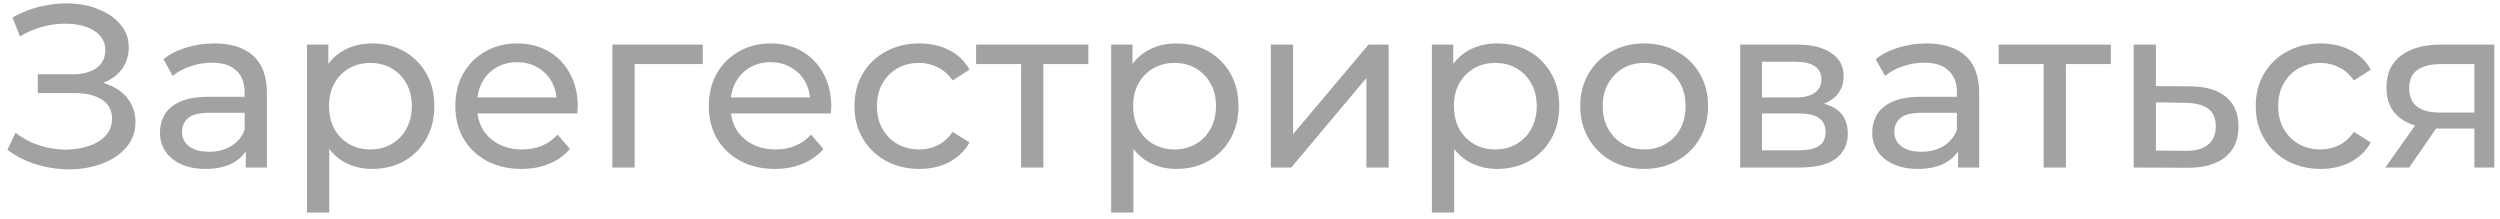 <svg width="194" height="17" viewBox="0 0 194 17" fill="none" xmlns="http://www.w3.org/2000/svg">
<path d="M0.576 11.632L1.206 10.3C1.758 10.732 2.364 11.056 3.024 11.272C3.696 11.488 4.362 11.602 5.022 11.614C5.682 11.614 6.288 11.524 6.84 11.344C7.404 11.164 7.854 10.894 8.19 10.534C8.526 10.174 8.694 9.73 8.694 9.202C8.694 8.554 8.43 8.062 7.902 7.726C7.386 7.39 6.666 7.222 5.742 7.222H2.934V5.764H5.616C6.42 5.764 7.044 5.602 7.488 5.278C7.944 4.942 8.172 4.48 8.172 3.892C8.172 3.448 8.034 3.076 7.758 2.776C7.494 2.464 7.128 2.23 6.66 2.074C6.204 1.918 5.682 1.84 5.094 1.84C4.518 1.828 3.924 1.906 3.312 2.074C2.7 2.23 2.112 2.482 1.548 2.83L0.972 1.354C1.74 0.922 2.538 0.622 3.366 0.454C4.206 0.274 5.016 0.22 5.796 0.292C6.576 0.352 7.278 0.532 7.902 0.832C8.538 1.12 9.042 1.504 9.414 1.984C9.798 2.452 9.99 3.016 9.99 3.676C9.99 4.276 9.834 4.81 9.522 5.278C9.21 5.734 8.778 6.088 8.226 6.34C7.674 6.58 7.032 6.7 6.3 6.7L6.372 6.214C7.212 6.214 7.938 6.352 8.55 6.628C9.174 6.892 9.654 7.27 9.99 7.762C10.338 8.254 10.512 8.824 10.512 9.472C10.512 10.084 10.356 10.63 10.044 11.11C9.732 11.578 9.306 11.974 8.766 12.298C8.238 12.61 7.632 12.838 6.948 12.982C6.276 13.126 5.568 13.174 4.824 13.126C4.08 13.078 3.342 12.934 2.61 12.694C1.89 12.454 1.212 12.1 0.576 11.632ZM19.073 13V10.984L18.983 10.606V7.168C18.983 6.436 18.767 5.872 18.335 5.476C17.915 5.068 17.279 4.864 16.427 4.864C15.863 4.864 15.311 4.96 14.771 5.152C14.231 5.332 13.775 5.578 13.403 5.89L12.683 4.594C13.175 4.198 13.763 3.898 14.447 3.694C15.143 3.478 15.869 3.37 16.625 3.37C17.933 3.37 18.941 3.688 19.649 4.324C20.357 4.96 20.711 5.932 20.711 7.24V13H19.073ZM15.941 13.108C15.233 13.108 14.609 12.988 14.069 12.748C13.541 12.508 13.133 12.178 12.845 11.758C12.557 11.326 12.413 10.84 12.413 10.3C12.413 9.784 12.533 9.316 12.773 8.896C13.025 8.476 13.427 8.14 13.979 7.888C14.543 7.636 15.299 7.51 16.247 7.51H19.271V8.752H16.319C15.455 8.752 14.873 8.896 14.573 9.184C14.273 9.472 14.123 9.82 14.123 10.228C14.123 10.696 14.309 11.074 14.681 11.362C15.053 11.638 15.569 11.776 16.229 11.776C16.877 11.776 17.441 11.632 17.921 11.344C18.413 11.056 18.767 10.636 18.983 10.084L19.325 11.272C19.097 11.836 18.695 12.286 18.119 12.622C17.543 12.946 16.817 13.108 15.941 13.108ZM28.88 13.108C28.088 13.108 27.362 12.928 26.702 12.568C26.054 12.196 25.532 11.65 25.136 10.93C24.752 10.21 24.56 9.31 24.56 8.23C24.56 7.15 24.746 6.25 25.118 5.53C25.502 4.81 26.018 4.27 26.666 3.91C27.326 3.55 28.064 3.37 28.88 3.37C29.816 3.37 30.644 3.574 31.364 3.982C32.084 4.39 32.654 4.96 33.074 5.692C33.494 6.412 33.704 7.258 33.704 8.23C33.704 9.202 33.494 10.054 33.074 10.786C32.654 11.518 32.084 12.088 31.364 12.496C30.644 12.904 29.816 13.108 28.88 13.108ZM23.822 16.492V3.46H25.478V6.034L25.37 8.248L25.55 10.462V16.492H23.822ZM28.736 11.596C29.348 11.596 29.894 11.458 30.374 11.182C30.866 10.906 31.25 10.516 31.526 10.012C31.814 9.496 31.958 8.902 31.958 8.23C31.958 7.546 31.814 6.958 31.526 6.466C31.25 5.962 30.866 5.572 30.374 5.296C29.894 5.02 29.348 4.882 28.736 4.882C28.136 4.882 27.59 5.02 27.098 5.296C26.618 5.572 26.234 5.962 25.946 6.466C25.67 6.958 25.532 7.546 25.532 8.23C25.532 8.902 25.67 9.496 25.946 10.012C26.234 10.516 26.618 10.906 27.098 11.182C27.59 11.458 28.136 11.596 28.736 11.596ZM40.463 13.108C39.443 13.108 38.543 12.898 37.763 12.478C36.995 12.058 36.395 11.482 35.963 10.75C35.543 10.018 35.333 9.178 35.333 8.23C35.333 7.282 35.537 6.442 35.945 5.71C36.365 4.978 36.935 4.408 37.655 4C38.387 3.58 39.209 3.37 40.121 3.37C41.045 3.37 41.861 3.574 42.569 3.982C43.277 4.39 43.829 4.966 44.225 5.71C44.633 6.442 44.837 7.3 44.837 8.284C44.837 8.356 44.831 8.44 44.819 8.536C44.819 8.632 44.813 8.722 44.801 8.806H36.683V7.564H43.901L43.199 7.996C43.211 7.384 43.085 6.838 42.821 6.358C42.557 5.878 42.191 5.506 41.723 5.242C41.267 4.966 40.733 4.828 40.121 4.828C39.521 4.828 38.987 4.966 38.519 5.242C38.051 5.506 37.685 5.884 37.421 6.376C37.157 6.856 37.025 7.408 37.025 8.032V8.32C37.025 8.956 37.169 9.526 37.457 10.03C37.757 10.522 38.171 10.906 38.699 11.182C39.227 11.458 39.833 11.596 40.517 11.596C41.081 11.596 41.591 11.5 42.047 11.308C42.515 11.116 42.923 10.828 43.271 10.444L44.225 11.56C43.793 12.064 43.253 12.448 42.605 12.712C41.969 12.976 41.255 13.108 40.463 13.108ZM47.518 13V3.46H54.538V4.972H48.832L49.246 4.576V13H47.518ZM60.133 13.108C59.113 13.108 58.213 12.898 57.433 12.478C56.665 12.058 56.065 11.482 55.633 10.75C55.213 10.018 55.003 9.178 55.003 8.23C55.003 7.282 55.207 6.442 55.615 5.71C56.035 4.978 56.605 4.408 57.325 4C58.057 3.58 58.879 3.37 59.791 3.37C60.715 3.37 61.531 3.574 62.239 3.982C62.947 4.39 63.499 4.966 63.895 5.71C64.303 6.442 64.507 7.3 64.507 8.284C64.507 8.356 64.501 8.44 64.489 8.536C64.489 8.632 64.483 8.722 64.471 8.806H56.353V7.564H63.571L62.869 7.996C62.881 7.384 62.755 6.838 62.491 6.358C62.227 5.878 61.861 5.506 61.393 5.242C60.937 4.966 60.403 4.828 59.791 4.828C59.191 4.828 58.657 4.966 58.189 5.242C57.721 5.506 57.355 5.884 57.091 6.376C56.827 6.856 56.695 7.408 56.695 8.032V8.32C56.695 8.956 56.839 9.526 57.127 10.03C57.427 10.522 57.841 10.906 58.369 11.182C58.897 11.458 59.503 11.596 60.187 11.596C60.751 11.596 61.261 11.5 61.717 11.308C62.185 11.116 62.593 10.828 62.941 10.444L63.895 11.56C63.463 12.064 62.923 12.448 62.275 12.712C61.639 12.976 60.925 13.108 60.133 13.108ZM71.346 13.108C70.374 13.108 69.504 12.898 68.736 12.478C67.98 12.058 67.386 11.482 66.954 10.75C66.522 10.018 66.306 9.178 66.306 8.23C66.306 7.282 66.522 6.442 66.954 5.71C67.386 4.978 67.98 4.408 68.736 4C69.504 3.58 70.374 3.37 71.346 3.37C72.21 3.37 72.978 3.544 73.65 3.892C74.334 4.228 74.862 4.732 75.234 5.404L73.92 6.25C73.608 5.782 73.224 5.44 72.768 5.224C72.324 4.996 71.844 4.882 71.328 4.882C70.704 4.882 70.146 5.02 69.654 5.296C69.162 5.572 68.772 5.962 68.484 6.466C68.196 6.958 68.052 7.546 68.052 8.23C68.052 8.914 68.196 9.508 68.484 10.012C68.772 10.516 69.162 10.906 69.654 11.182C70.146 11.458 70.704 11.596 71.328 11.596C71.844 11.596 72.324 11.488 72.768 11.272C73.224 11.044 73.608 10.696 73.92 10.228L75.234 11.056C74.862 11.716 74.334 12.226 73.65 12.586C72.978 12.934 72.21 13.108 71.346 13.108ZM79.238 13V4.522L79.67 4.972H75.746V3.46H84.458V4.972H80.552L80.966 4.522V13H79.238ZM91.283 13.108C90.491 13.108 89.765 12.928 89.105 12.568C88.457 12.196 87.935 11.65 87.539 10.93C87.155 10.21 86.963 9.31 86.963 8.23C86.963 7.15 87.149 6.25 87.521 5.53C87.905 4.81 88.421 4.27 89.069 3.91C89.729 3.55 90.467 3.37 91.283 3.37C92.219 3.37 93.047 3.574 93.767 3.982C94.487 4.39 95.057 4.96 95.477 5.692C95.897 6.412 96.107 7.258 96.107 8.23C96.107 9.202 95.897 10.054 95.477 10.786C95.057 11.518 94.487 12.088 93.767 12.496C93.047 12.904 92.219 13.108 91.283 13.108ZM86.225 16.492V3.46H87.881V6.034L87.773 8.248L87.953 10.462V16.492H86.225ZM91.139 11.596C91.751 11.596 92.297 11.458 92.777 11.182C93.269 10.906 93.653 10.516 93.929 10.012C94.217 9.496 94.361 8.902 94.361 8.23C94.361 7.546 94.217 6.958 93.929 6.466C93.653 5.962 93.269 5.572 92.777 5.296C92.297 5.02 91.751 4.882 91.139 4.882C90.539 4.882 89.993 5.02 89.501 5.296C89.021 5.572 88.637 5.962 88.349 6.466C88.073 6.958 87.935 7.546 87.935 8.23C87.935 8.902 88.073 9.496 88.349 10.012C88.637 10.516 89.021 10.906 89.501 11.182C89.993 11.458 90.539 11.596 91.139 11.596ZM98.617 13V3.46H100.345V10.408L106.195 3.46H107.761V13H106.033V6.052L100.201 13H98.617ZM116.173 13.108C115.381 13.108 114.655 12.928 113.995 12.568C113.347 12.196 112.825 11.65 112.429 10.93C112.045 10.21 111.853 9.31 111.853 8.23C111.853 7.15 112.039 6.25 112.411 5.53C112.795 4.81 113.311 4.27 113.959 3.91C114.619 3.55 115.357 3.37 116.173 3.37C117.109 3.37 117.937 3.574 118.657 3.982C119.377 4.39 119.947 4.96 120.367 5.692C120.787 6.412 120.997 7.258 120.997 8.23C120.997 9.202 120.787 10.054 120.367 10.786C119.947 11.518 119.377 12.088 118.657 12.496C117.937 12.904 117.109 13.108 116.173 13.108ZM111.115 16.492V3.46H112.771V6.034L112.663 8.248L112.843 10.462V16.492H111.115ZM116.029 11.596C116.641 11.596 117.187 11.458 117.667 11.182C118.159 10.906 118.543 10.516 118.819 10.012C119.107 9.496 119.251 8.902 119.251 8.23C119.251 7.546 119.107 6.958 118.819 6.466C118.543 5.962 118.159 5.572 117.667 5.296C117.187 5.02 116.641 4.882 116.029 4.882C115.429 4.882 114.883 5.02 114.391 5.296C113.911 5.572 113.527 5.962 113.239 6.466C112.963 6.958 112.825 7.546 112.825 8.23C112.825 8.902 112.963 9.496 113.239 10.012C113.527 10.516 113.911 10.906 114.391 11.182C114.883 11.458 115.429 11.596 116.029 11.596ZM127.594 13.108C126.634 13.108 125.782 12.898 125.038 12.478C124.294 12.058 123.706 11.482 123.274 10.75C122.842 10.006 122.626 9.166 122.626 8.23C122.626 7.282 122.842 6.442 123.274 5.71C123.706 4.978 124.294 4.408 125.038 4C125.782 3.58 126.634 3.37 127.594 3.37C128.542 3.37 129.388 3.58 130.132 4C130.888 4.408 131.476 4.978 131.896 5.71C132.328 6.43 132.544 7.27 132.544 8.23C132.544 9.178 132.328 10.018 131.896 10.75C131.476 11.482 130.888 12.058 130.132 12.478C129.388 12.898 128.542 13.108 127.594 13.108ZM127.594 11.596C128.206 11.596 128.752 11.458 129.232 11.182C129.724 10.906 130.108 10.516 130.384 10.012C130.66 9.496 130.798 8.902 130.798 8.23C130.798 7.546 130.66 6.958 130.384 6.466C130.108 5.962 129.724 5.572 129.232 5.296C128.752 5.02 128.206 4.882 127.594 4.882C126.982 4.882 126.436 5.02 125.956 5.296C125.476 5.572 125.092 5.962 124.804 6.466C124.516 6.958 124.372 7.546 124.372 8.23C124.372 8.902 124.516 9.496 124.804 10.012C125.092 10.516 125.476 10.906 125.956 11.182C126.436 11.458 126.982 11.596 127.594 11.596ZM135.039 13V3.46H139.467C140.583 3.46 141.459 3.676 142.095 4.108C142.743 4.528 143.067 5.128 143.067 5.908C143.067 6.688 142.761 7.294 142.149 7.726C141.549 8.146 140.751 8.356 139.755 8.356L140.025 7.888C141.165 7.888 142.011 8.098 142.563 8.518C143.115 8.938 143.391 9.556 143.391 10.372C143.391 11.2 143.079 11.848 142.455 12.316C141.843 12.772 140.901 13 139.629 13H135.039ZM136.731 11.668H139.503C140.223 11.668 140.763 11.56 141.123 11.344C141.483 11.116 141.663 10.756 141.663 10.264C141.663 9.76 141.495 9.394 141.159 9.166C140.835 8.926 140.319 8.806 139.611 8.806H136.731V11.668ZM136.731 7.564H139.323C139.983 7.564 140.481 7.444 140.817 7.204C141.165 6.952 141.339 6.604 141.339 6.16C141.339 5.704 141.165 5.362 140.817 5.134C140.481 4.906 139.983 4.792 139.323 4.792H136.731V7.564ZM151.946 13V10.984L151.856 10.606V7.168C151.856 6.436 151.64 5.872 151.208 5.476C150.788 5.068 150.152 4.864 149.3 4.864C148.736 4.864 148.184 4.96 147.644 5.152C147.104 5.332 146.648 5.578 146.276 5.89L145.556 4.594C146.048 4.198 146.636 3.898 147.32 3.694C148.016 3.478 148.742 3.37 149.498 3.37C150.806 3.37 151.814 3.688 152.522 4.324C153.23 4.96 153.584 5.932 153.584 7.24V13H151.946ZM148.814 13.108C148.106 13.108 147.482 12.988 146.942 12.748C146.414 12.508 146.006 12.178 145.718 11.758C145.43 11.326 145.286 10.84 145.286 10.3C145.286 9.784 145.406 9.316 145.646 8.896C145.898 8.476 146.3 8.14 146.852 7.888C147.416 7.636 148.172 7.51 149.12 7.51H152.144V8.752H149.192C148.328 8.752 147.746 8.896 147.446 9.184C147.146 9.472 146.996 9.82 146.996 10.228C146.996 10.696 147.182 11.074 147.554 11.362C147.926 11.638 148.442 11.776 149.102 11.776C149.75 11.776 150.314 11.632 150.794 11.344C151.286 11.056 151.64 10.636 151.856 10.084L152.198 11.272C151.97 11.836 151.568 12.286 150.992 12.622C150.416 12.946 149.69 13.108 148.814 13.108ZM158.585 13V4.522L159.017 4.972H155.093V3.46H163.805V4.972H159.899L160.313 4.522V13H158.585ZM169.982 6.7C171.194 6.712 172.118 6.988 172.754 7.528C173.39 8.068 173.708 8.83 173.708 9.814C173.708 10.846 173.36 11.644 172.664 12.208C171.968 12.76 170.984 13.03 169.712 13.018L165.572 13V3.46H167.3V6.682L169.982 6.7ZM169.568 11.704C170.348 11.716 170.936 11.56 171.332 11.236C171.74 10.912 171.944 10.432 171.944 9.796C171.944 9.172 171.746 8.716 171.35 8.428C170.954 8.14 170.36 7.99 169.568 7.978L167.3 7.942V11.686L169.568 11.704ZM180.084 13.108C179.112 13.108 178.242 12.898 177.474 12.478C176.718 12.058 176.124 11.482 175.692 10.75C175.26 10.018 175.044 9.178 175.044 8.23C175.044 7.282 175.26 6.442 175.692 5.71C176.124 4.978 176.718 4.408 177.474 4C178.242 3.58 179.112 3.37 180.084 3.37C180.948 3.37 181.716 3.544 182.388 3.892C183.072 4.228 183.6 4.732 183.972 5.404L182.658 6.25C182.346 5.782 181.962 5.44 181.506 5.224C181.062 4.996 180.582 4.882 180.066 4.882C179.442 4.882 178.884 5.02 178.392 5.296C177.9 5.572 177.51 5.962 177.222 6.466C176.934 6.958 176.79 7.546 176.79 8.23C176.79 8.914 176.934 9.508 177.222 10.012C177.51 10.516 177.9 10.906 178.392 11.182C178.884 11.458 179.442 11.596 180.066 11.596C180.582 11.596 181.062 11.488 181.506 11.272C181.962 11.044 182.346 10.696 182.658 10.228L183.972 11.056C183.6 11.716 183.072 12.226 182.388 12.586C181.716 12.934 180.948 13.108 180.084 13.108ZM192.012 13V9.652L192.282 9.976H189.24C187.968 9.976 186.972 9.706 186.252 9.166C185.544 8.626 185.19 7.84 185.19 6.808C185.19 5.704 185.568 4.87 186.324 4.306C187.092 3.742 188.112 3.46 189.384 3.46H193.56V13H192.012ZM185.1 13L187.692 9.346H189.474L186.954 13H185.1ZM192.012 9.112V4.486L192.282 4.972H189.438C188.646 4.972 188.034 5.122 187.602 5.422C187.17 5.71 186.954 6.19 186.954 6.862C186.954 8.11 187.758 8.734 189.366 8.734H192.282L192.012 9.112Z" fill="#A2A2A2"/>
</svg>
